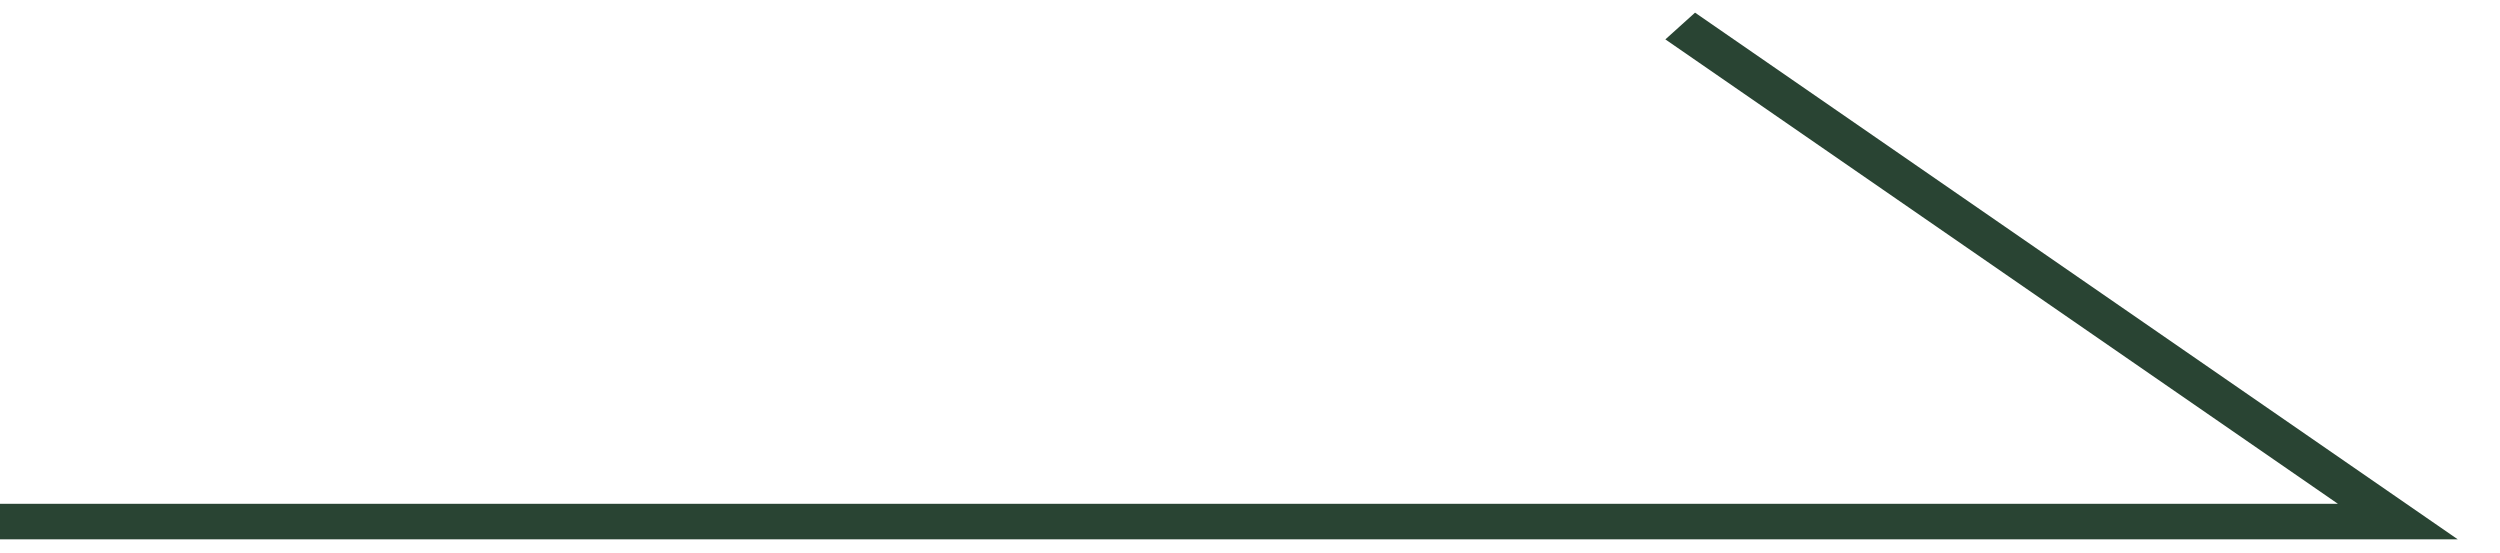 <svg xmlns="http://www.w3.org/2000/svg" xmlns:xlink="http://www.w3.org/1999/xlink" viewBox="0 0 39.4 8.72"><defs><style>.cls-1,.cls-3{fill:none;}.cls-2{fill:#294433;}.cls-3{stroke-miterlimit:10;stroke:url(#New_Pattern_Swatch_3);}</style><pattern id="New_Pattern_Swatch_3" data-name="New Pattern Swatch 3" width="497.74" height="425.74" patternTransform="translate(-15.13 52.7) scale(0.71 0.56)" patternUnits="userSpaceOnUse" viewBox="0 0 497.74 425.74"><rect class="cls-1" width="497.74" height="425.74"/><rect class="cls-2" width="497.74" height="425.74"/></pattern></defs><g id="Layer_2" data-name="Layer 2"><g id="Layer_2-2" data-name="Layer 2"><polyline class="cls-3" points="0 8.22 37.79 8.22 26.48 0.41"/></g></g></svg>